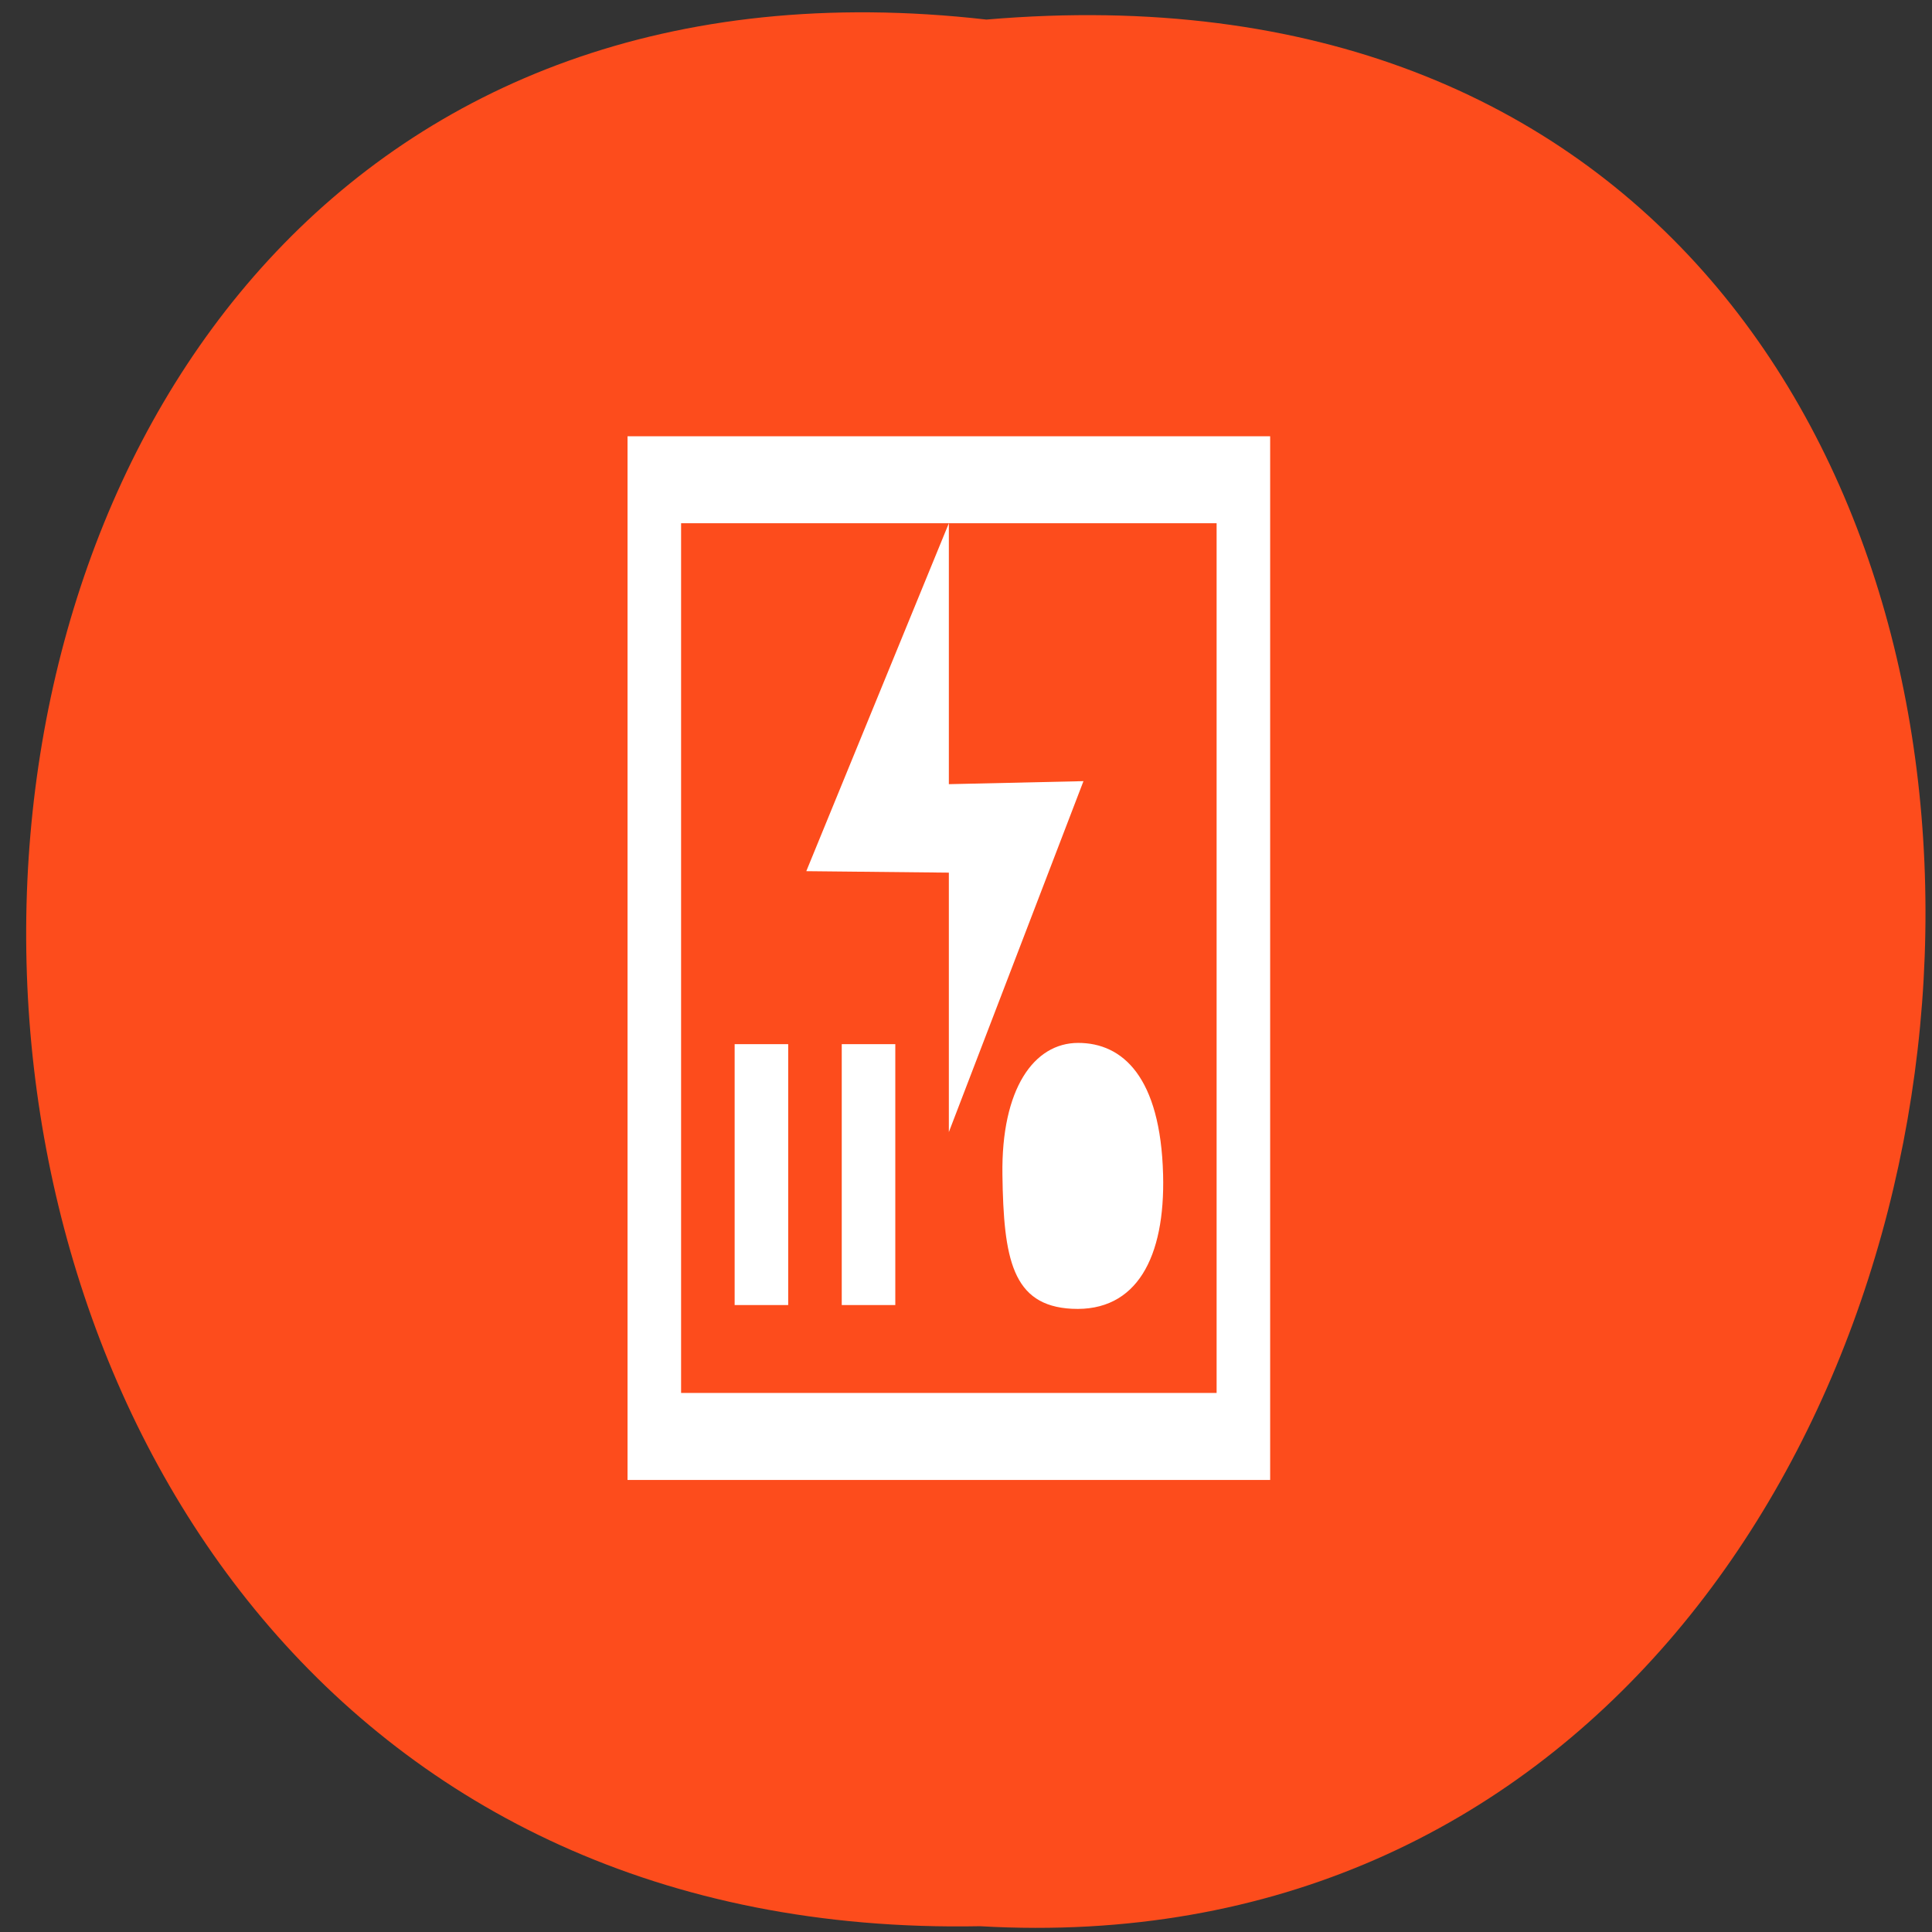 <svg xmlns="http://www.w3.org/2000/svg" xmlns:xlink="http://www.w3.org/1999/xlink" viewBox="0 0 256 256"><rect x="0" y="0" width="256" height="256" fill="#333333" stroke="none"/><defs><path d="m 245.46 129.52 l -97.89 -96.9 c -5.556 -5.502 -16.222 -11.873 -23.7 -14.16 l -39.518 -12.08 c -7.479 -2.286 -18.1 0.391 -23.599 5.948 l -13.441 13.578 c -5.5 5.559 -14.502 14.653 -20 20.21 l -13.44 13.579 c -5.5 5.558 -8.07 16.206 -5.706 23.658 l 12.483 39.39 c 2.363 7.456 8.843 18.06 14.399 23.556 l 97.89 96.9 c 5.558 5.502 14.605 5.455 20.1 -0.101 l 36.26 -36.63 c 5.504 -5.559 14.503 -14.651 20 -20.21 l 36.26 -36.629 c 5.502 -5.56 5.455 -14.606 -0.101 -20.11 z m -178.09 -50.74 c -7.198 0 -13.03 -5.835 -13.03 -13.03 0 -7.197 5.835 -13.03 13.03 -13.03 7.197 0 13.03 5.835 13.03 13.03 -0.001 7.198 -5.836 13.03 -13.03 13.03 z" id="0"/><use id="1" xlink:href="#0"/><use xlink:href="#5" id="4"/><use id="5" xlink:href="#0"/><clipPath clip-path="url(#3)"><use xlink:href="#4"/></clipPath><clipPath id="3"><use xlink:href="#5"/></clipPath><clipPath clip-path="url(#3)"><use xlink:href="#4"/></clipPath><clipPath clip-path="url(#2)"><use xlink:href="#1"/></clipPath><clipPath id="2"><use xlink:href="#0"/></clipPath><clipPath clip-path="url(#2)"><use xlink:href="#1"/></clipPath></defs><g transform="translate(0.752 -0.5)"><path transform="matrix(-1 0 -0.015 0.983 270.3 -778.52)" d="m 128.42 795.13 c 168.87 -19.553 166.53 260.33 -3.01 257.01 -157.67 9.224 -171.9 -272.26 3.01 -257.01 z" fill="#fd4c1c" color="#000"/><path d="m 82.4 58.31 v 138.29 h 85.15 v -138.29 z m 7.096 11.524 h 70.959 v 115.24 h -70.959 z m 35.48 0 l -18.89 46.1 l 18.89 0.196 v 34.376 l 17.837 -46.5 l -17.837 0.401 z m -28.384 69.02 v 34.572 h 7.096 v -34.572 z m 14.192 0 v 34.572 h 7.096 v -34.572 z m 31.33 -0.163 c -5.875 0 -10.199 6.095 -10.04 17.449 0.155 11.142 1.284 17.379 9.21 17.78 8.595 0.435 12.366 -6.834 12.08 -17.78 -0.341 -12.952 -5.372 -17.449 -11.247 -17.449 z" fill="#fff" color="#232629"/></g></svg>